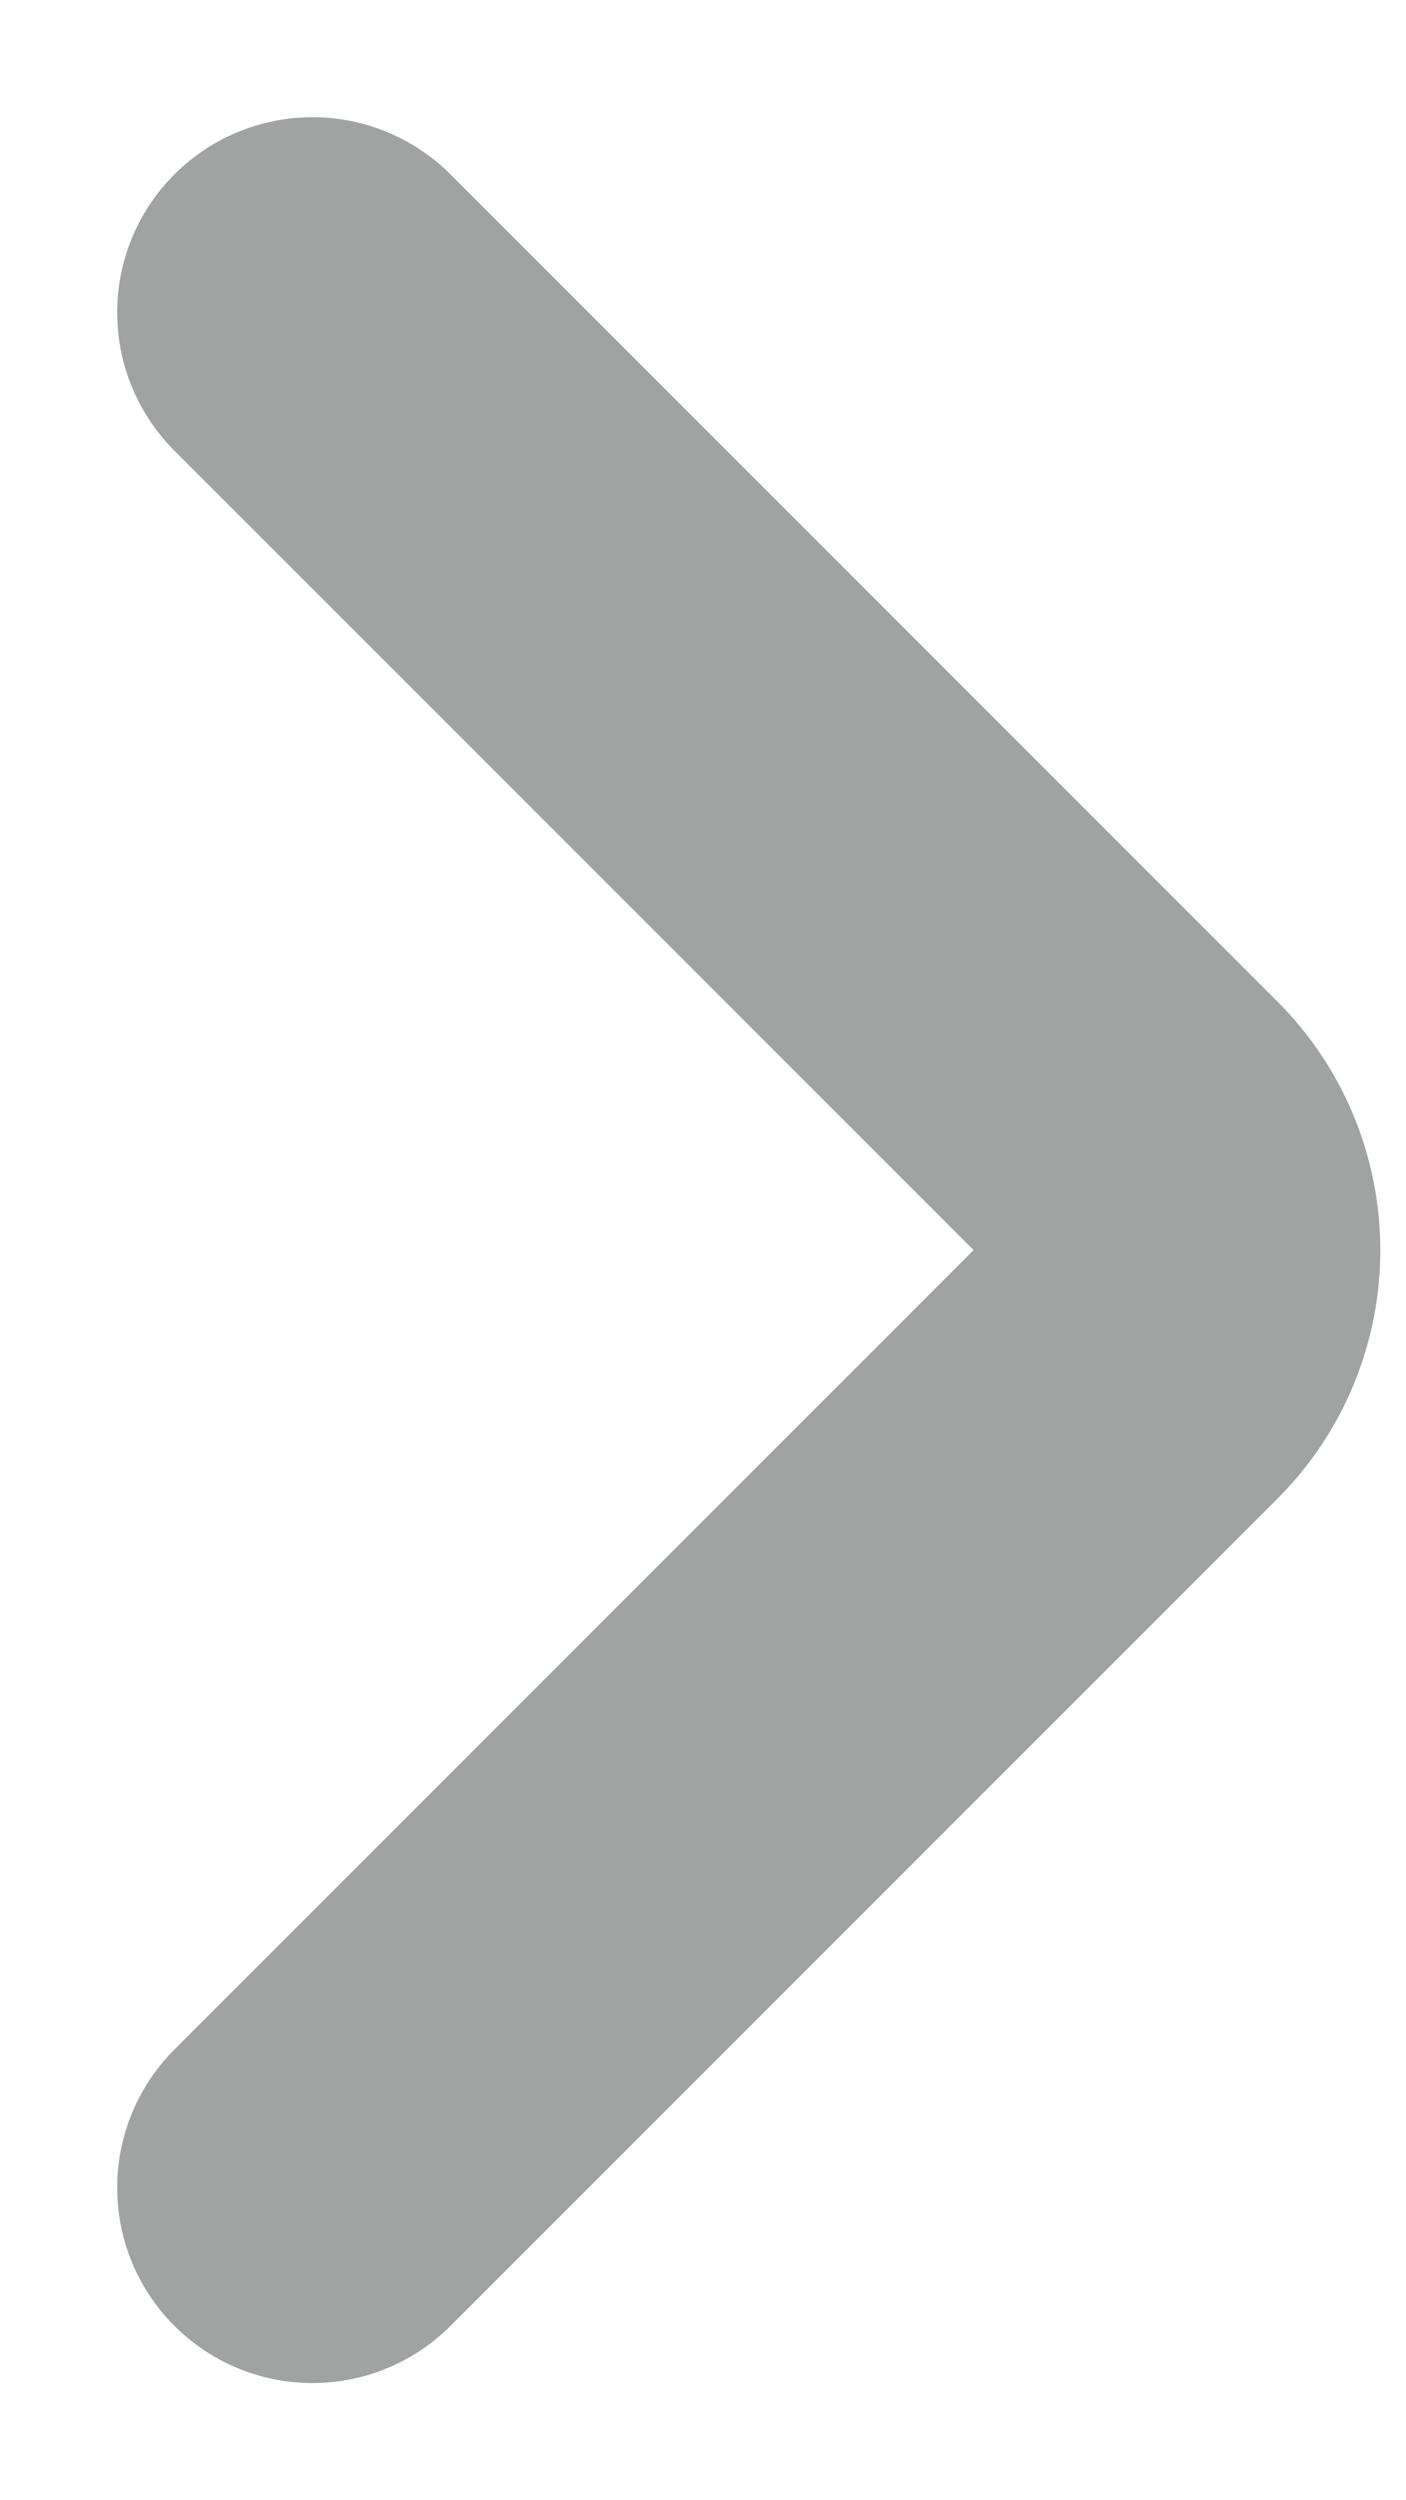 <svg width="9" height="16" viewBox="0 0 9 16" fill="none" xmlns="http://www.w3.org/2000/svg">
<path d="M2 2L7.293 7.293C7.683 7.683 7.683 8.317 7.293 8.707L2 14" stroke="#161718" stroke-opacity="0.4" stroke-width="2.5" stroke-linecap="round"/>
</svg>
